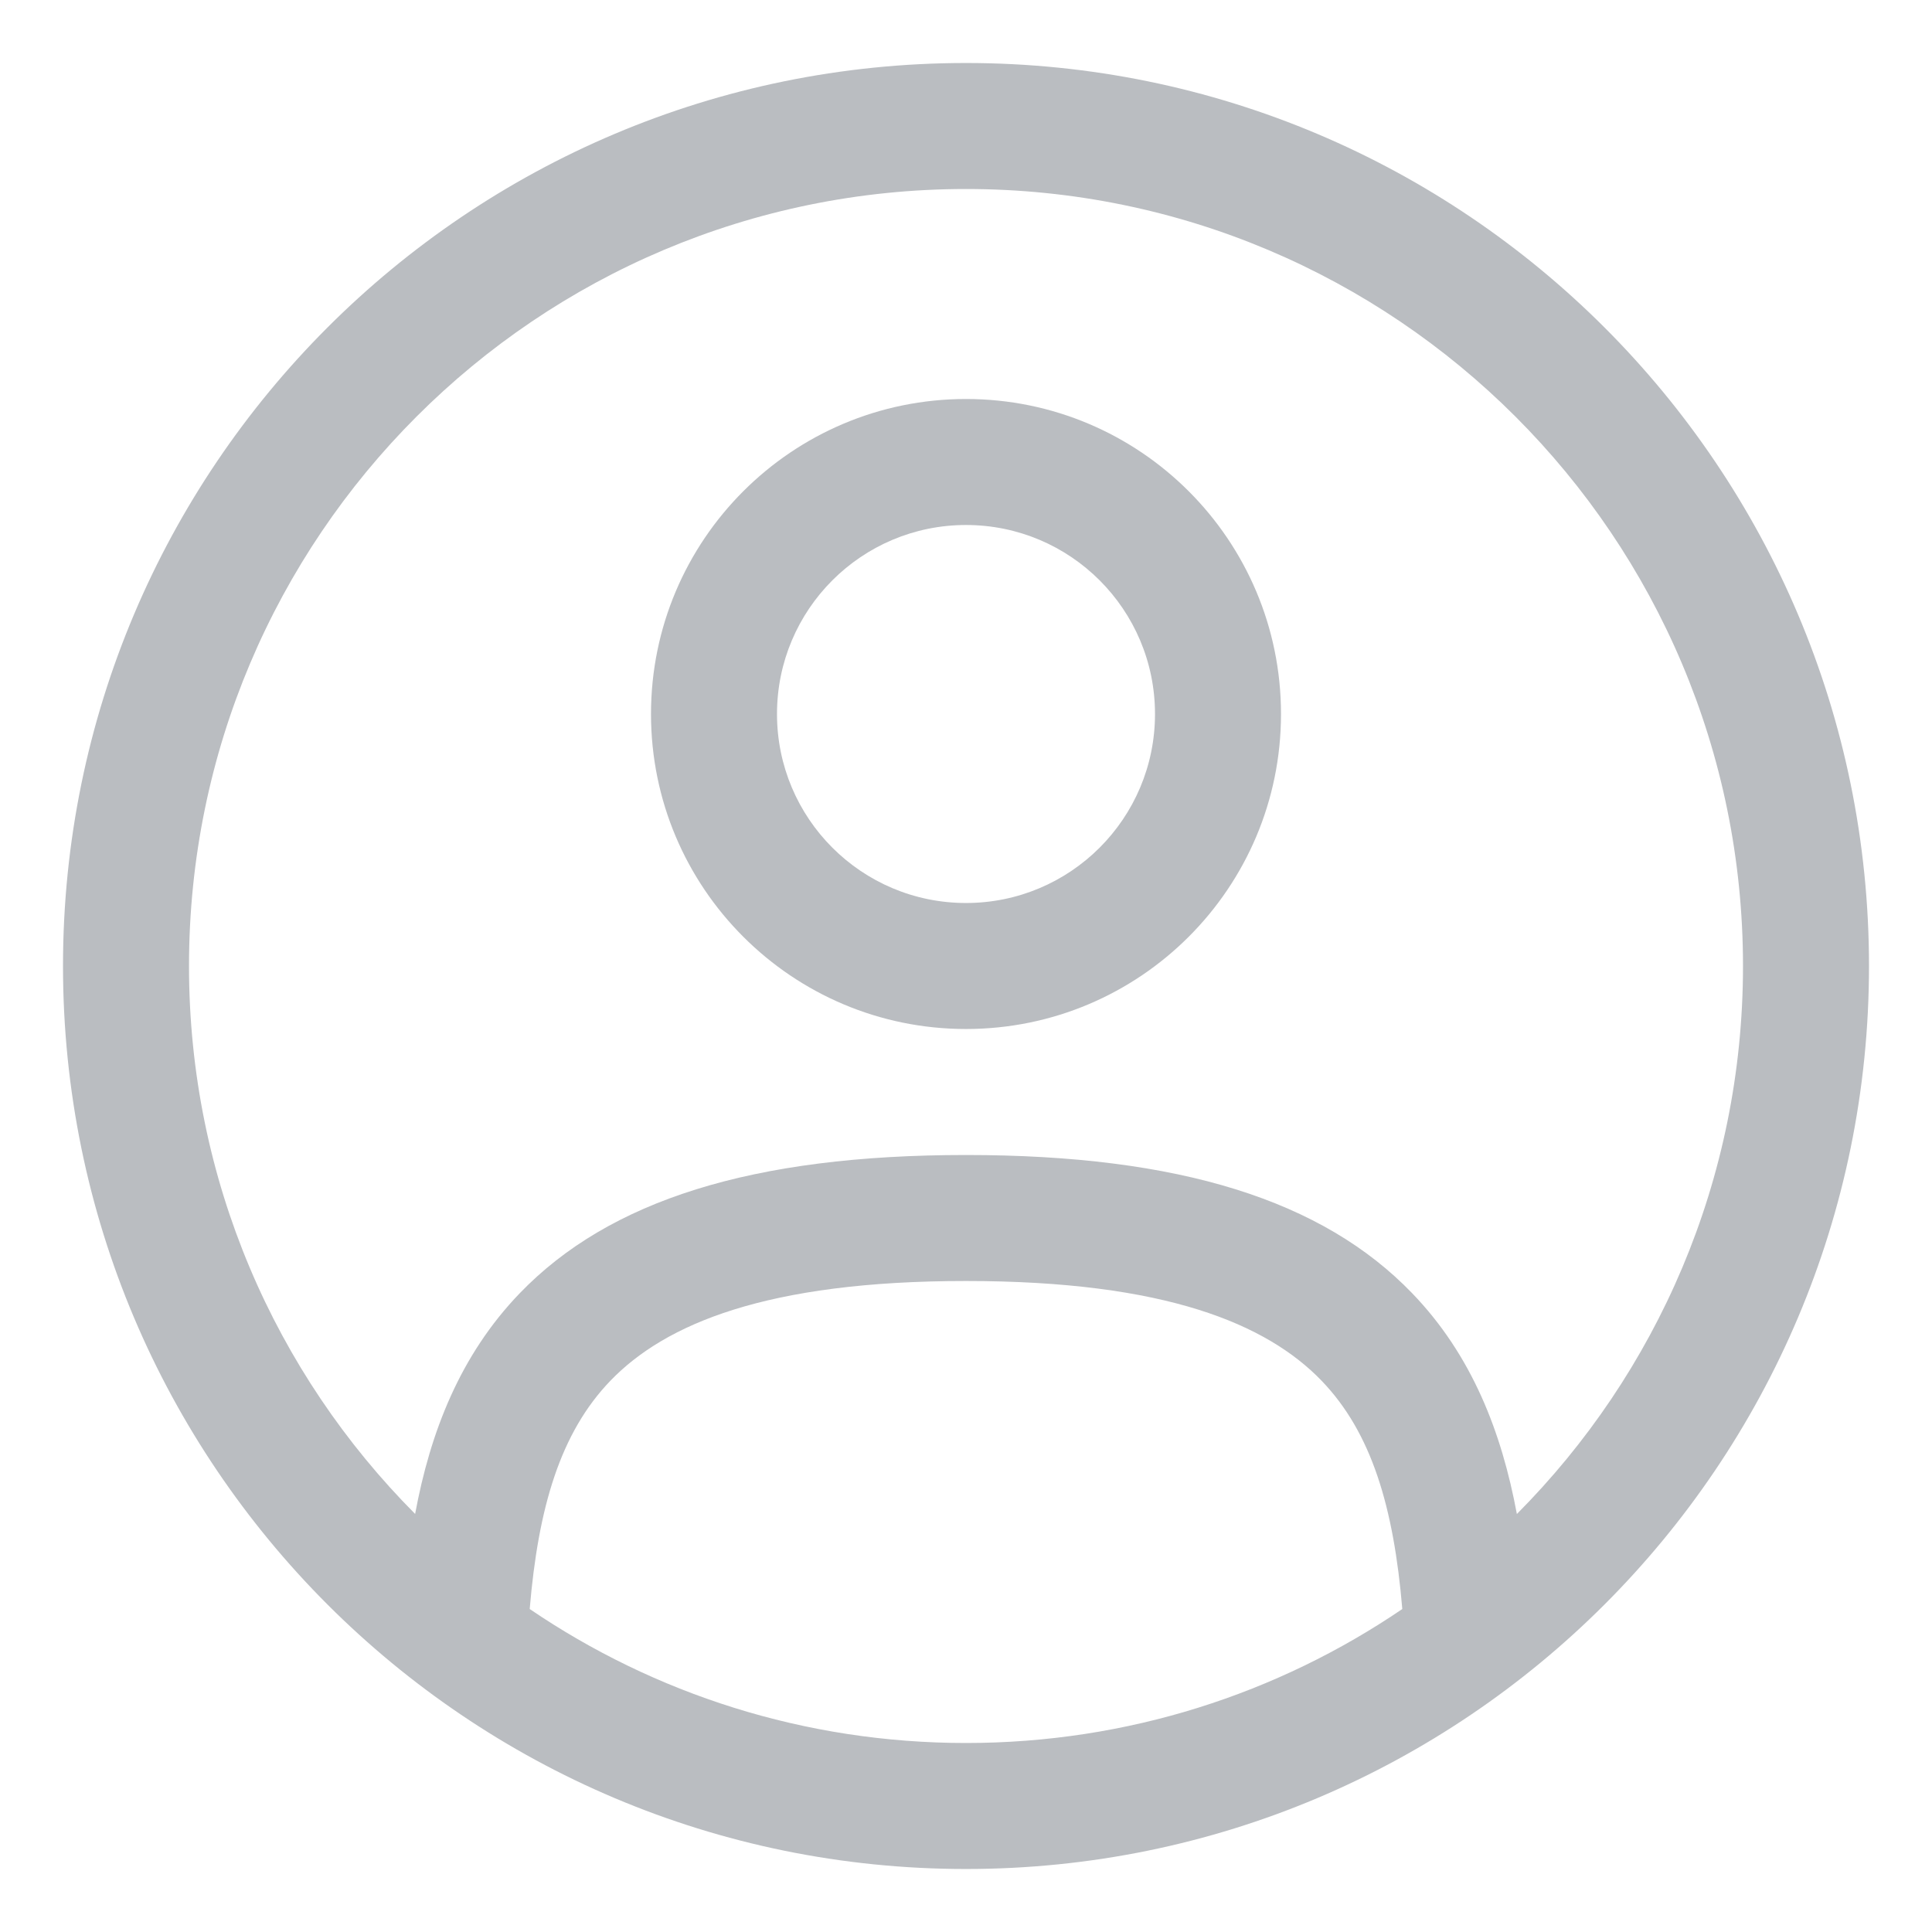 <svg width="23" height="23" viewBox="0 0 23 23" fill="none" xmlns="http://www.w3.org/2000/svg">
<path fill-rule="evenodd" clip-rule="evenodd" d="M7.75 8.5C7.75 6.429 9.429 4.75 11.5 4.75C13.571 4.75 15.25 6.429 15.25 8.5C15.25 10.571 13.571 12.25 11.5 12.25C9.429 12.25 7.75 10.571 7.75 8.5ZM11.5 6.25C10.257 6.25 9.25 7.257 9.25 8.5C9.25 9.743 10.257 10.75 11.5 10.75C12.743 10.75 13.75 9.743 13.75 8.5C13.75 7.257 12.743 6.25 11.5 6.25Z" fill="#BABDC1"/>
<path fill-rule="evenodd" clip-rule="evenodd" d="M0.75 11.5C0.75 5.563 5.563 0.75 11.5 0.75C17.437 0.75 22.25 5.563 22.25 11.5C22.25 17.437 17.437 22.25 11.5 22.25C5.563 22.25 0.75 17.437 0.75 11.5ZM11.5 2.25C6.391 2.25 2.25 6.391 2.25 11.5C2.25 14.046 3.278 16.351 4.942 18.023C5.122 17.05 5.477 16.133 6.188 15.395C7.253 14.291 8.954 13.75 11.5 13.75C14.046 13.75 15.747 14.291 16.811 15.395C17.523 16.133 17.877 17.05 18.058 18.024C19.722 16.351 20.75 14.046 20.75 11.5C20.75 6.391 16.609 2.25 11.5 2.25ZM16.694 19.155C16.592 17.944 16.329 17.055 15.732 16.436C15.082 15.763 13.879 15.25 11.5 15.25C9.121 15.25 7.918 15.763 7.268 16.436C6.671 17.055 6.408 17.943 6.306 19.155C7.787 20.162 9.575 20.75 11.5 20.75C13.425 20.75 15.213 20.162 16.694 19.155Z" fill="#BABDC1"/>
</svg>
